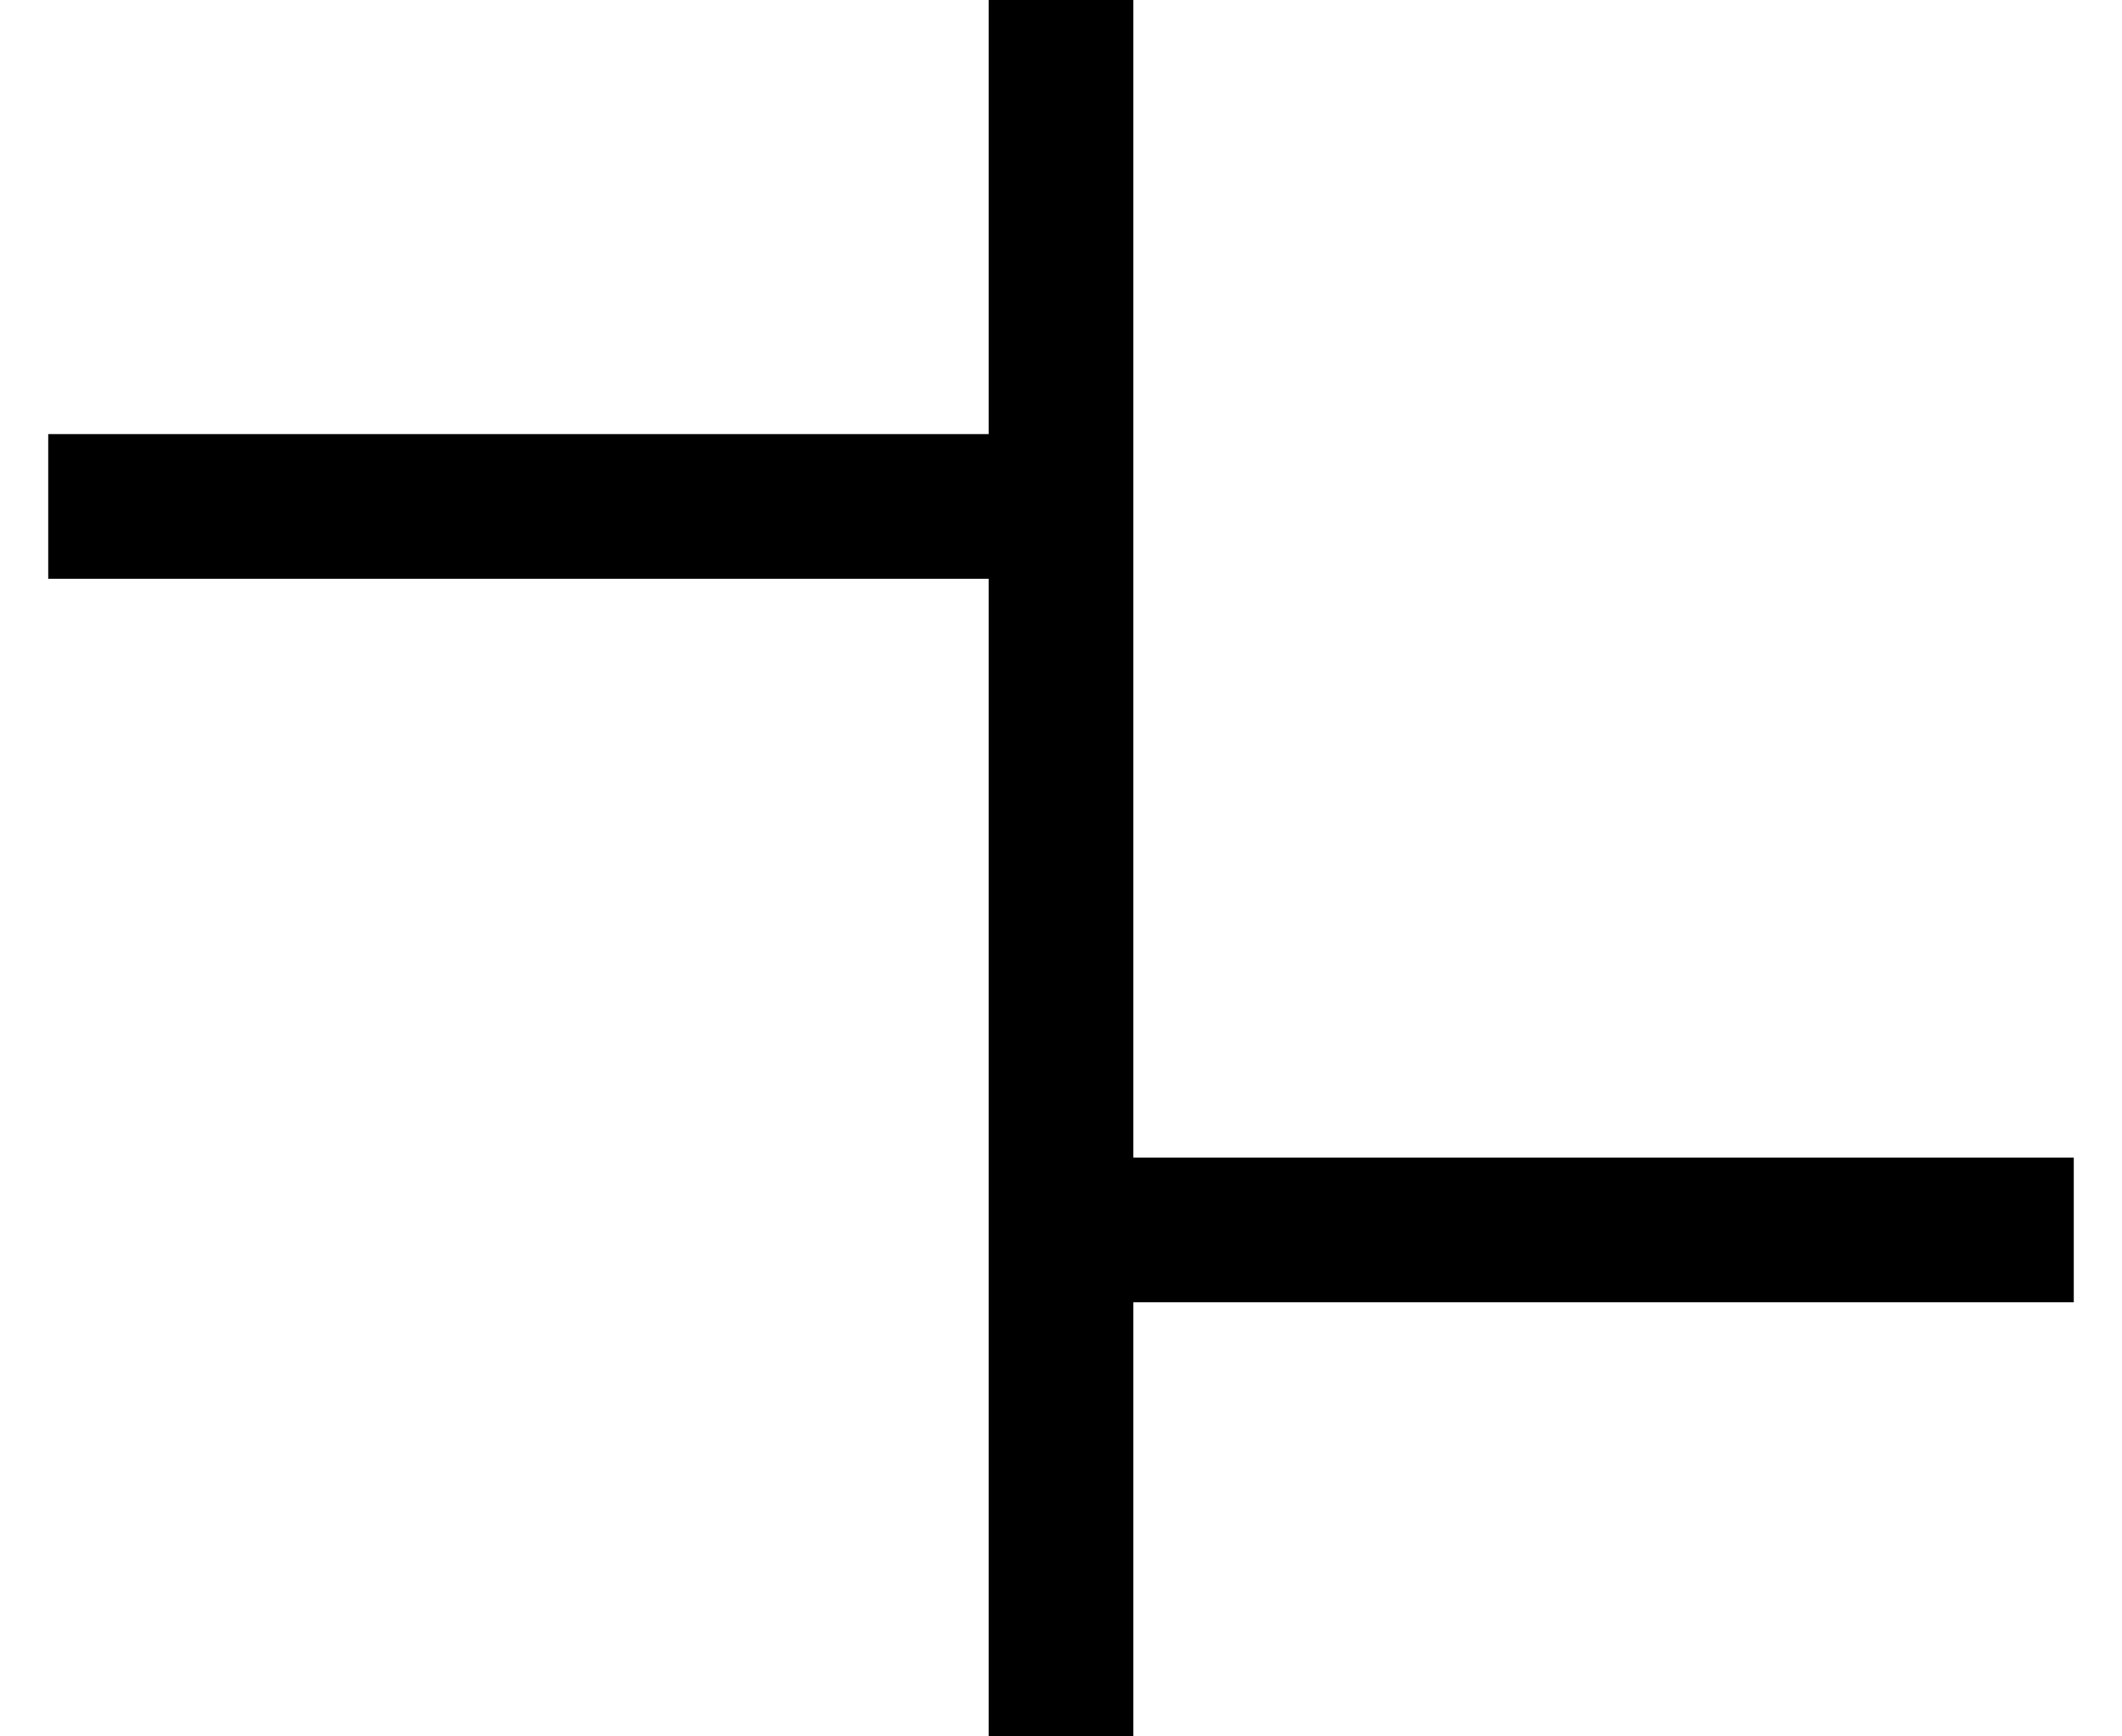 ﻿<?xml version="1.0" encoding="utf-8"?>
<svg version="1.1" xmlns:xlink="http://www.w3.org/1999/xlink" width="22px" height="18px" xmlns="http://www.w3.org/2000/svg">
  <defs>
    <pattern id="BGPattern" patternUnits="userSpaceOnUse" alignment="0 0" imageRepeat="None" />
    <mask fill="white" id="Clip5250">
      <path d="M 11.75 18  L 10.25 18  L 10.25 0  L 11.75 0  L 11.75 18  Z M 10.25 4.5  L 10.25 6  L 0.5 6  L 0.5 4.5  L 10.25 4.5  Z M 21.5 12  L 21.5 13.5  L 11.75 13.5  L 11.75 12  L 21.5 12  Z " fill-rule="evenodd" />
    </mask>
  </defs>
  <g transform="matrix(1 0 0 1 -1 -2 )">
    <path d="M 11.75 18  L 10.25 18  L 10.25 0  L 11.75 0  L 11.75 18  Z M 10.25 4.5  L 10.25 6  L 0.5 6  L 0.5 4.5  L 10.25 4.5  Z M 21.5 12  L 21.5 13.5  L 11.75 13.5  L 11.75 12  L 21.5 12  Z " fill-rule="nonzero" fill="rgba(0, 0, 0, 1)" stroke="none" transform="matrix(1 0 0 1 1 2 )" class="fill" />
    <path d="M 11.75 18  L 10.25 18  L 10.25 0  L 11.75 0  L 11.75 18  Z " stroke-width="0" stroke-dasharray="0" stroke="rgba(255, 255, 255, 0)" fill="none" transform="matrix(1 0 0 1 1 2 )" class="stroke" mask="url(#Clip5250)" />
    <path d="M 10.25 4.5  L 10.25 6  L 0.5 6  L 0.5 4.5  L 10.25 4.5  Z " stroke-width="0" stroke-dasharray="0" stroke="rgba(255, 255, 255, 0)" fill="none" transform="matrix(1 0 0 1 1 2 )" class="stroke" mask="url(#Clip5250)" />
    <path d="M 21.5 12  L 21.5 13.5  L 11.75 13.5  L 11.75 12  L 21.5 12  Z " stroke-width="0" stroke-dasharray="0" stroke="rgba(255, 255, 255, 0)" fill="none" transform="matrix(1 0 0 1 1 2 )" class="stroke" mask="url(#Clip5250)" />
  </g>
</svg>